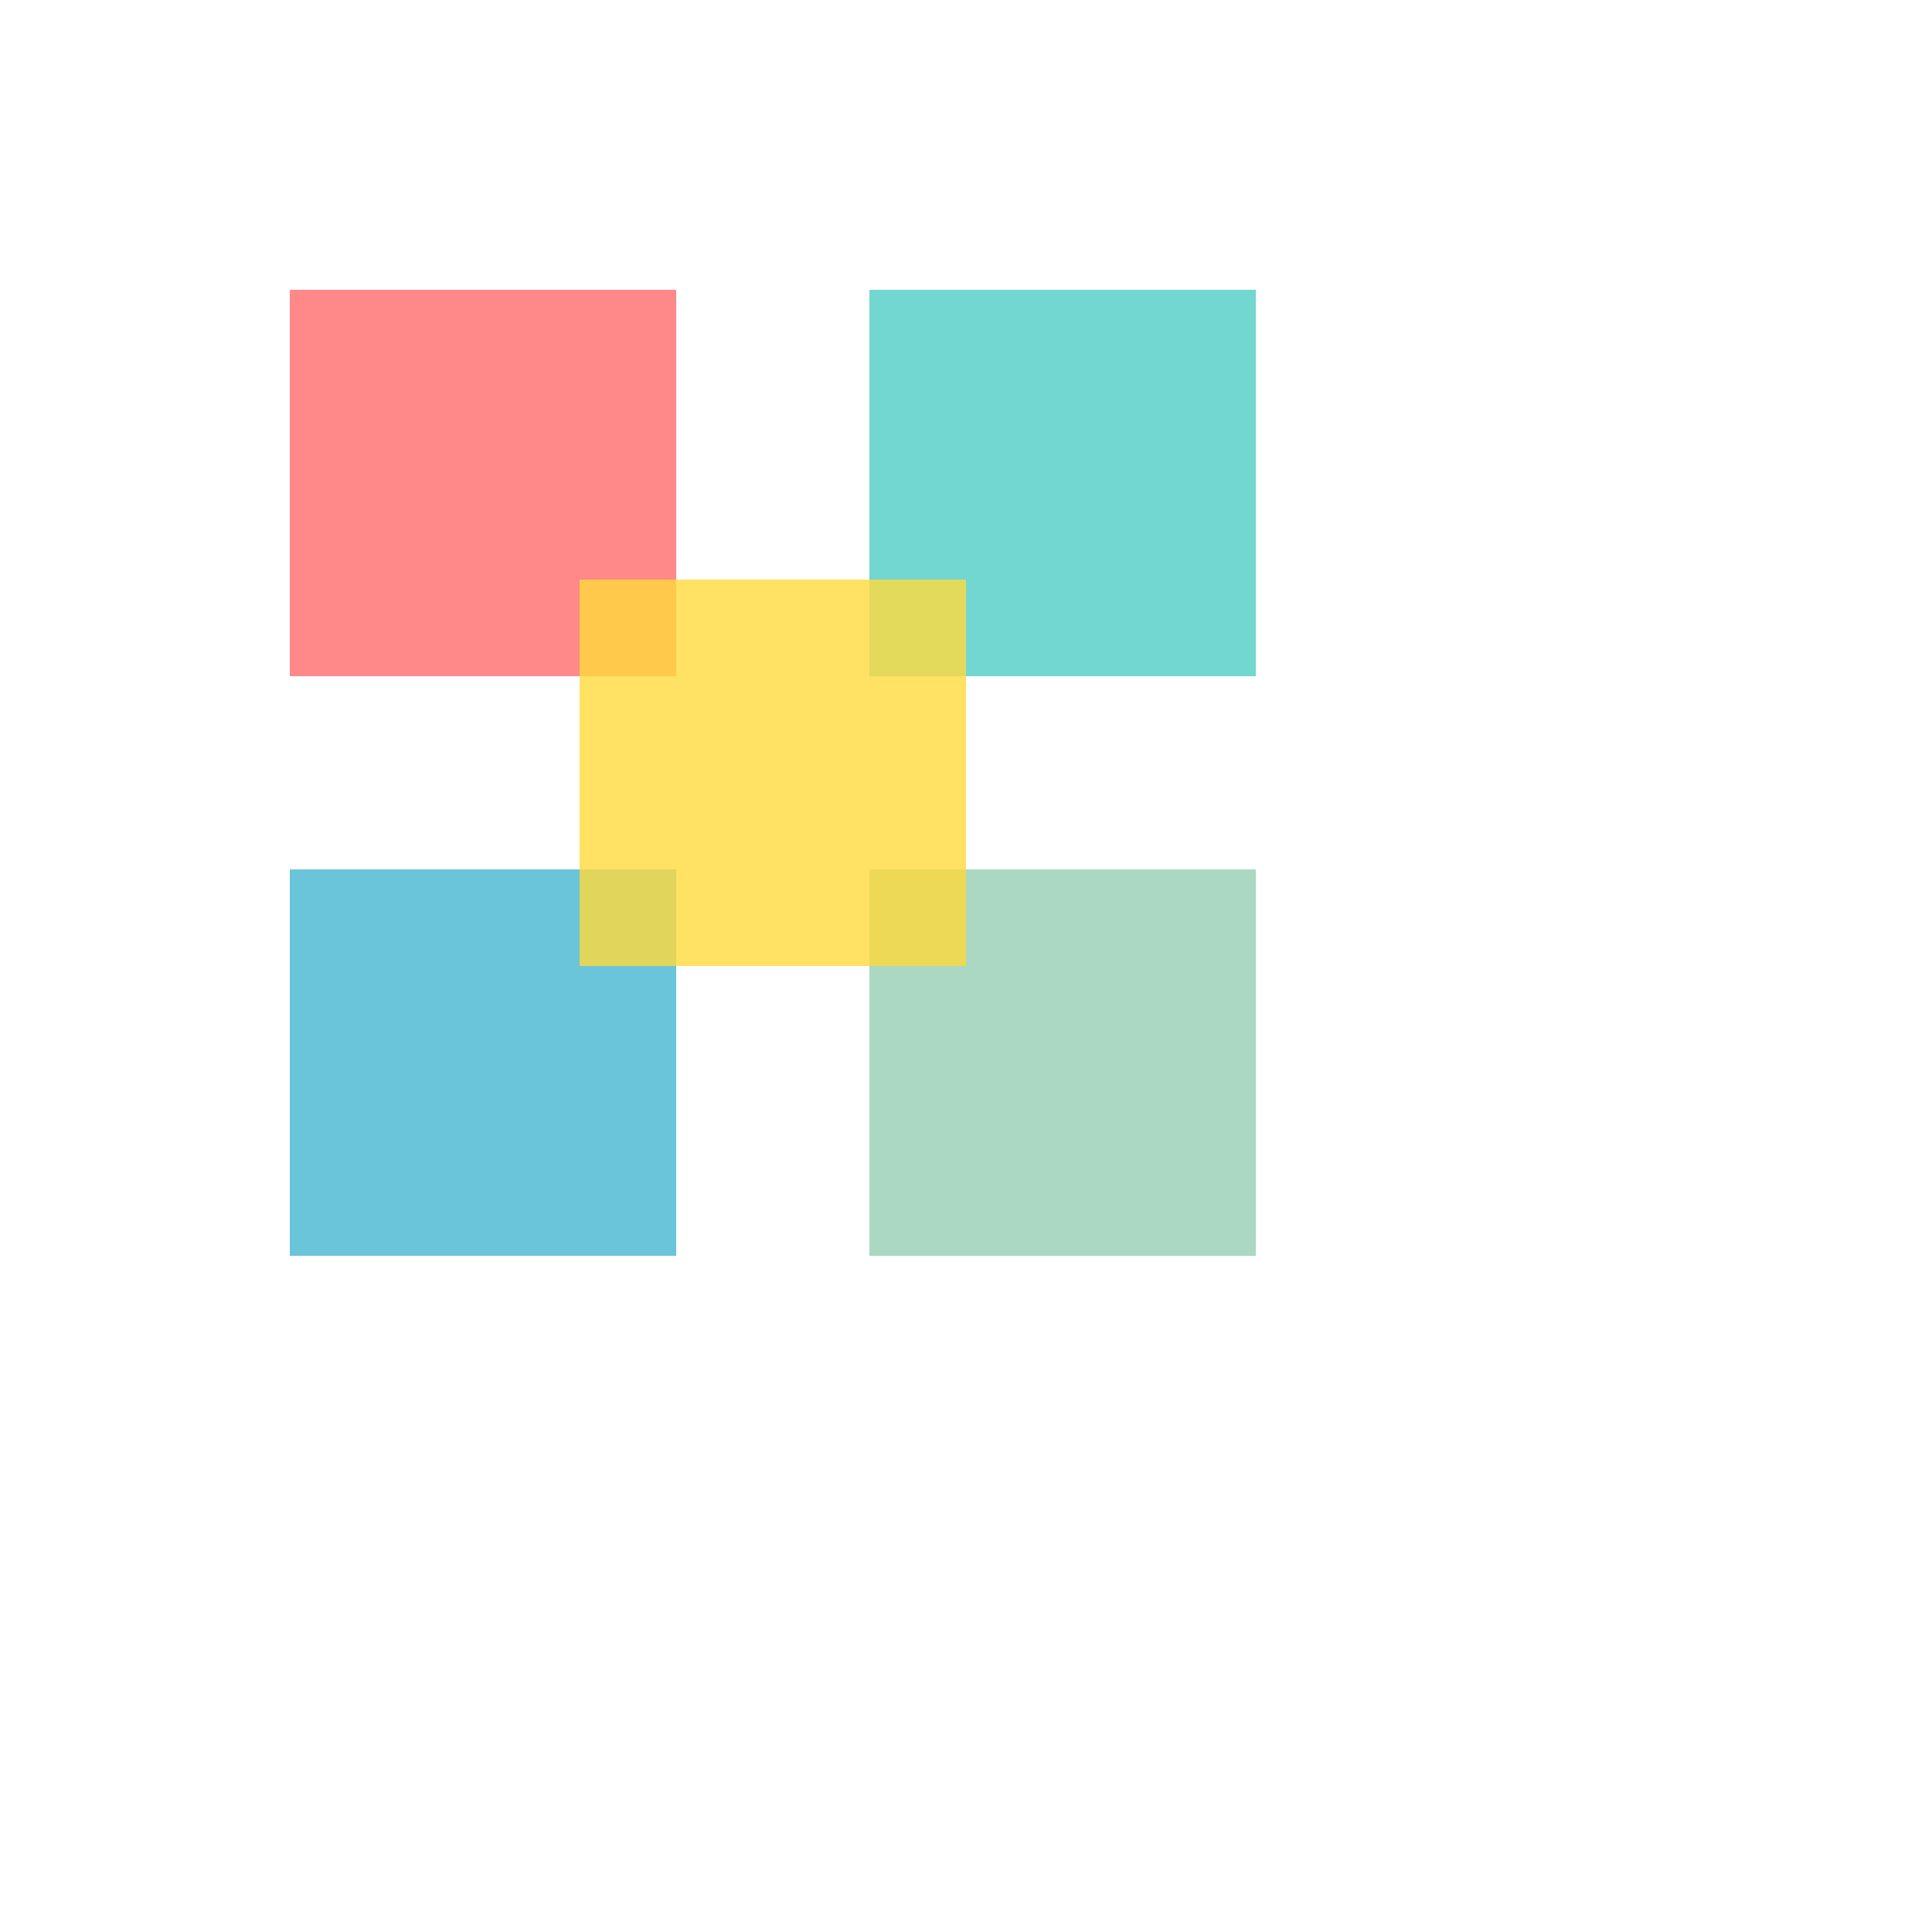 <svg width="100" height="100" viewBox="0 0 100 100" xmlns="http://www.w3.org/2000/svg">
  <rect x="15" y="15" width="20" height="20" fill="#FF6B6B" opacity="0.8"/>
  <rect x="45" y="15" width="20" height="20" fill="#4ECDC4" opacity="0.8"/>
  <rect x="15" y="45" width="20" height="20" fill="#45B7D1" opacity="0.8"/>
  <rect x="45" y="45" width="20" height="20" fill="#96CEB4" opacity="0.8"/>
  <rect x="30" y="30" width="20" height="20" fill="#FFD93D" opacity="0.8"/>
</svg>
